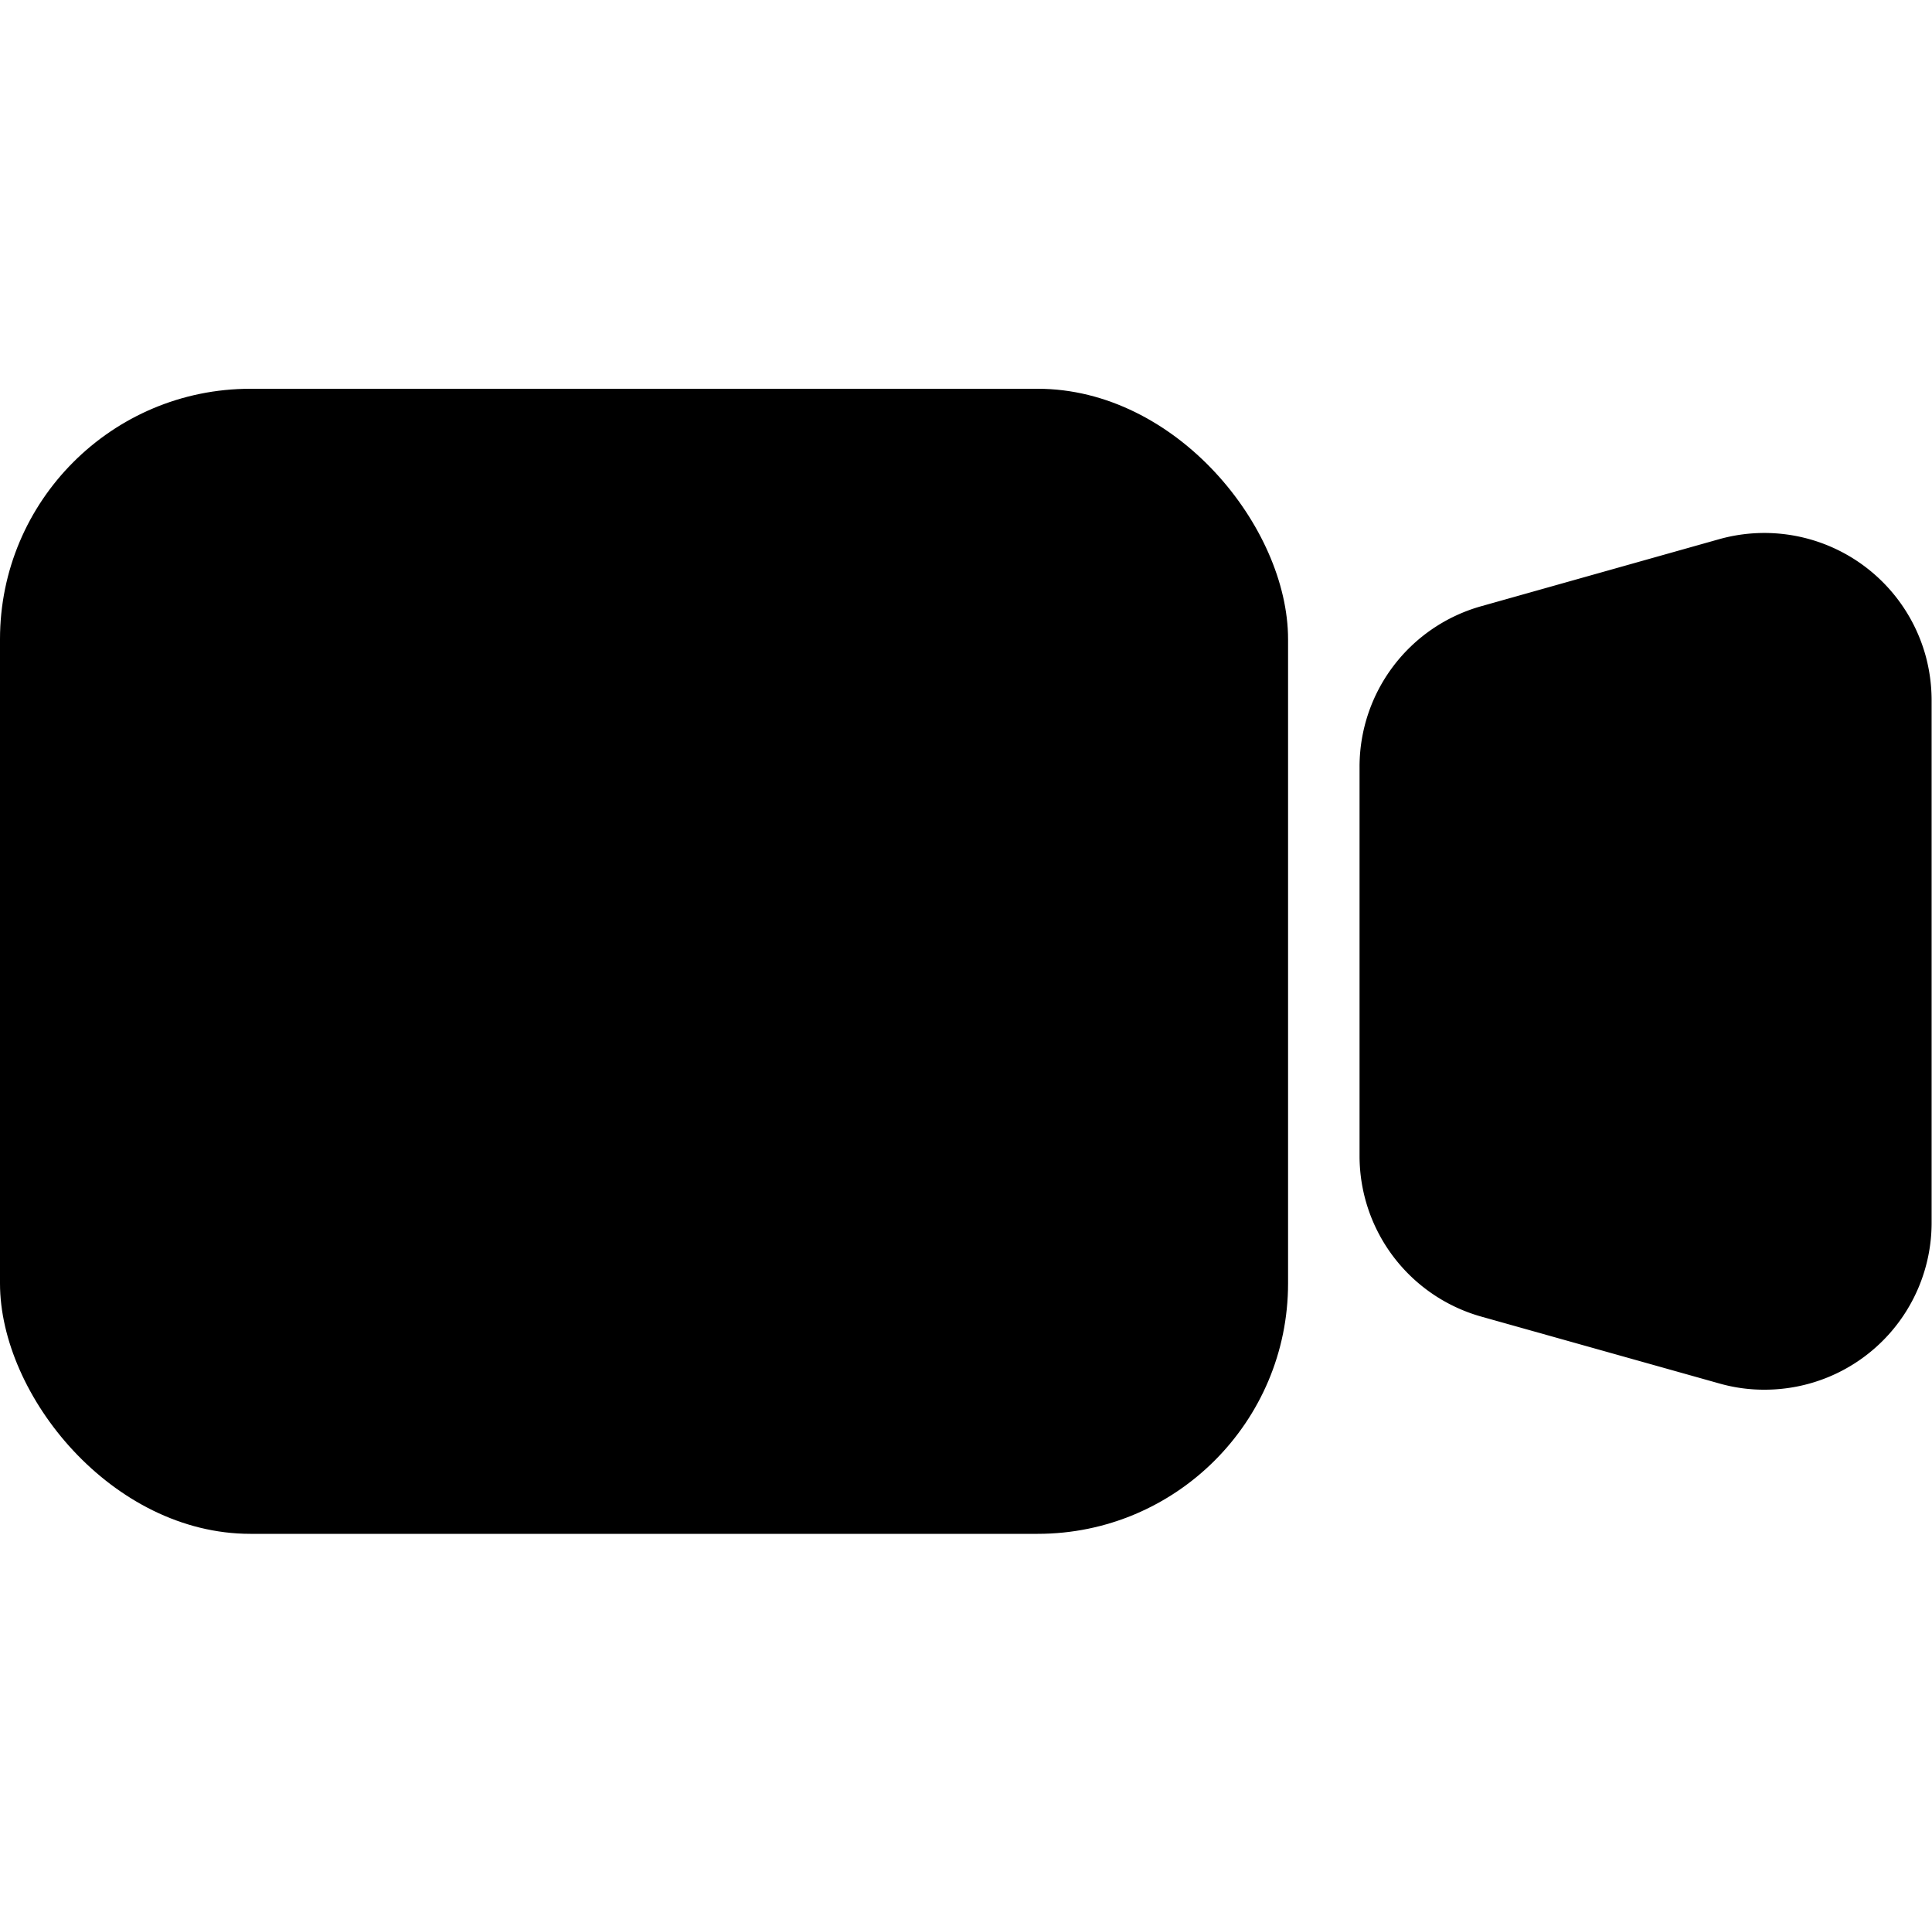 <svg id="b11c9ed3-2b30-4220-a27f-422608d4fd03" data-name="Layer 1" xmlns="http://www.w3.org/2000/svg" viewBox="0 0 100 99.51"><defs></defs><rect fill="current" y="20.12" width="66.67" height="59.26" rx="12.96"/><rect fill="current" x="7.41" y="27.53" width="51.85" height="44.44" rx="5.56"/><path fill="current" d="M76.68,31.37,89,27.9a8.66,8.66,0,0,1,10.66,6,8.8,8.8,0,0,1,.32,2.34V63.28a8.64,8.64,0,0,1-8.64,8.64A8.42,8.42,0,0,1,89,71.6L76.68,68.14a8.64,8.64,0,0,1-6.31-8.32V39.69A8.63,8.63,0,0,1,76.68,31.37Z"/><path fill="current" d="M78.68,38.5a1.23,1.23,0,0,0-.9,1.19V59.82a1.24,1.24,0,0,0,.9,1.19L91,64.47a1.33,1.33,0,0,0,.34,0,1.24,1.24,0,0,0,1.23-1.24V36.23a1.27,1.27,0,0,0,0-.34A1.24,1.24,0,0,0,91,35Z"/></svg>
